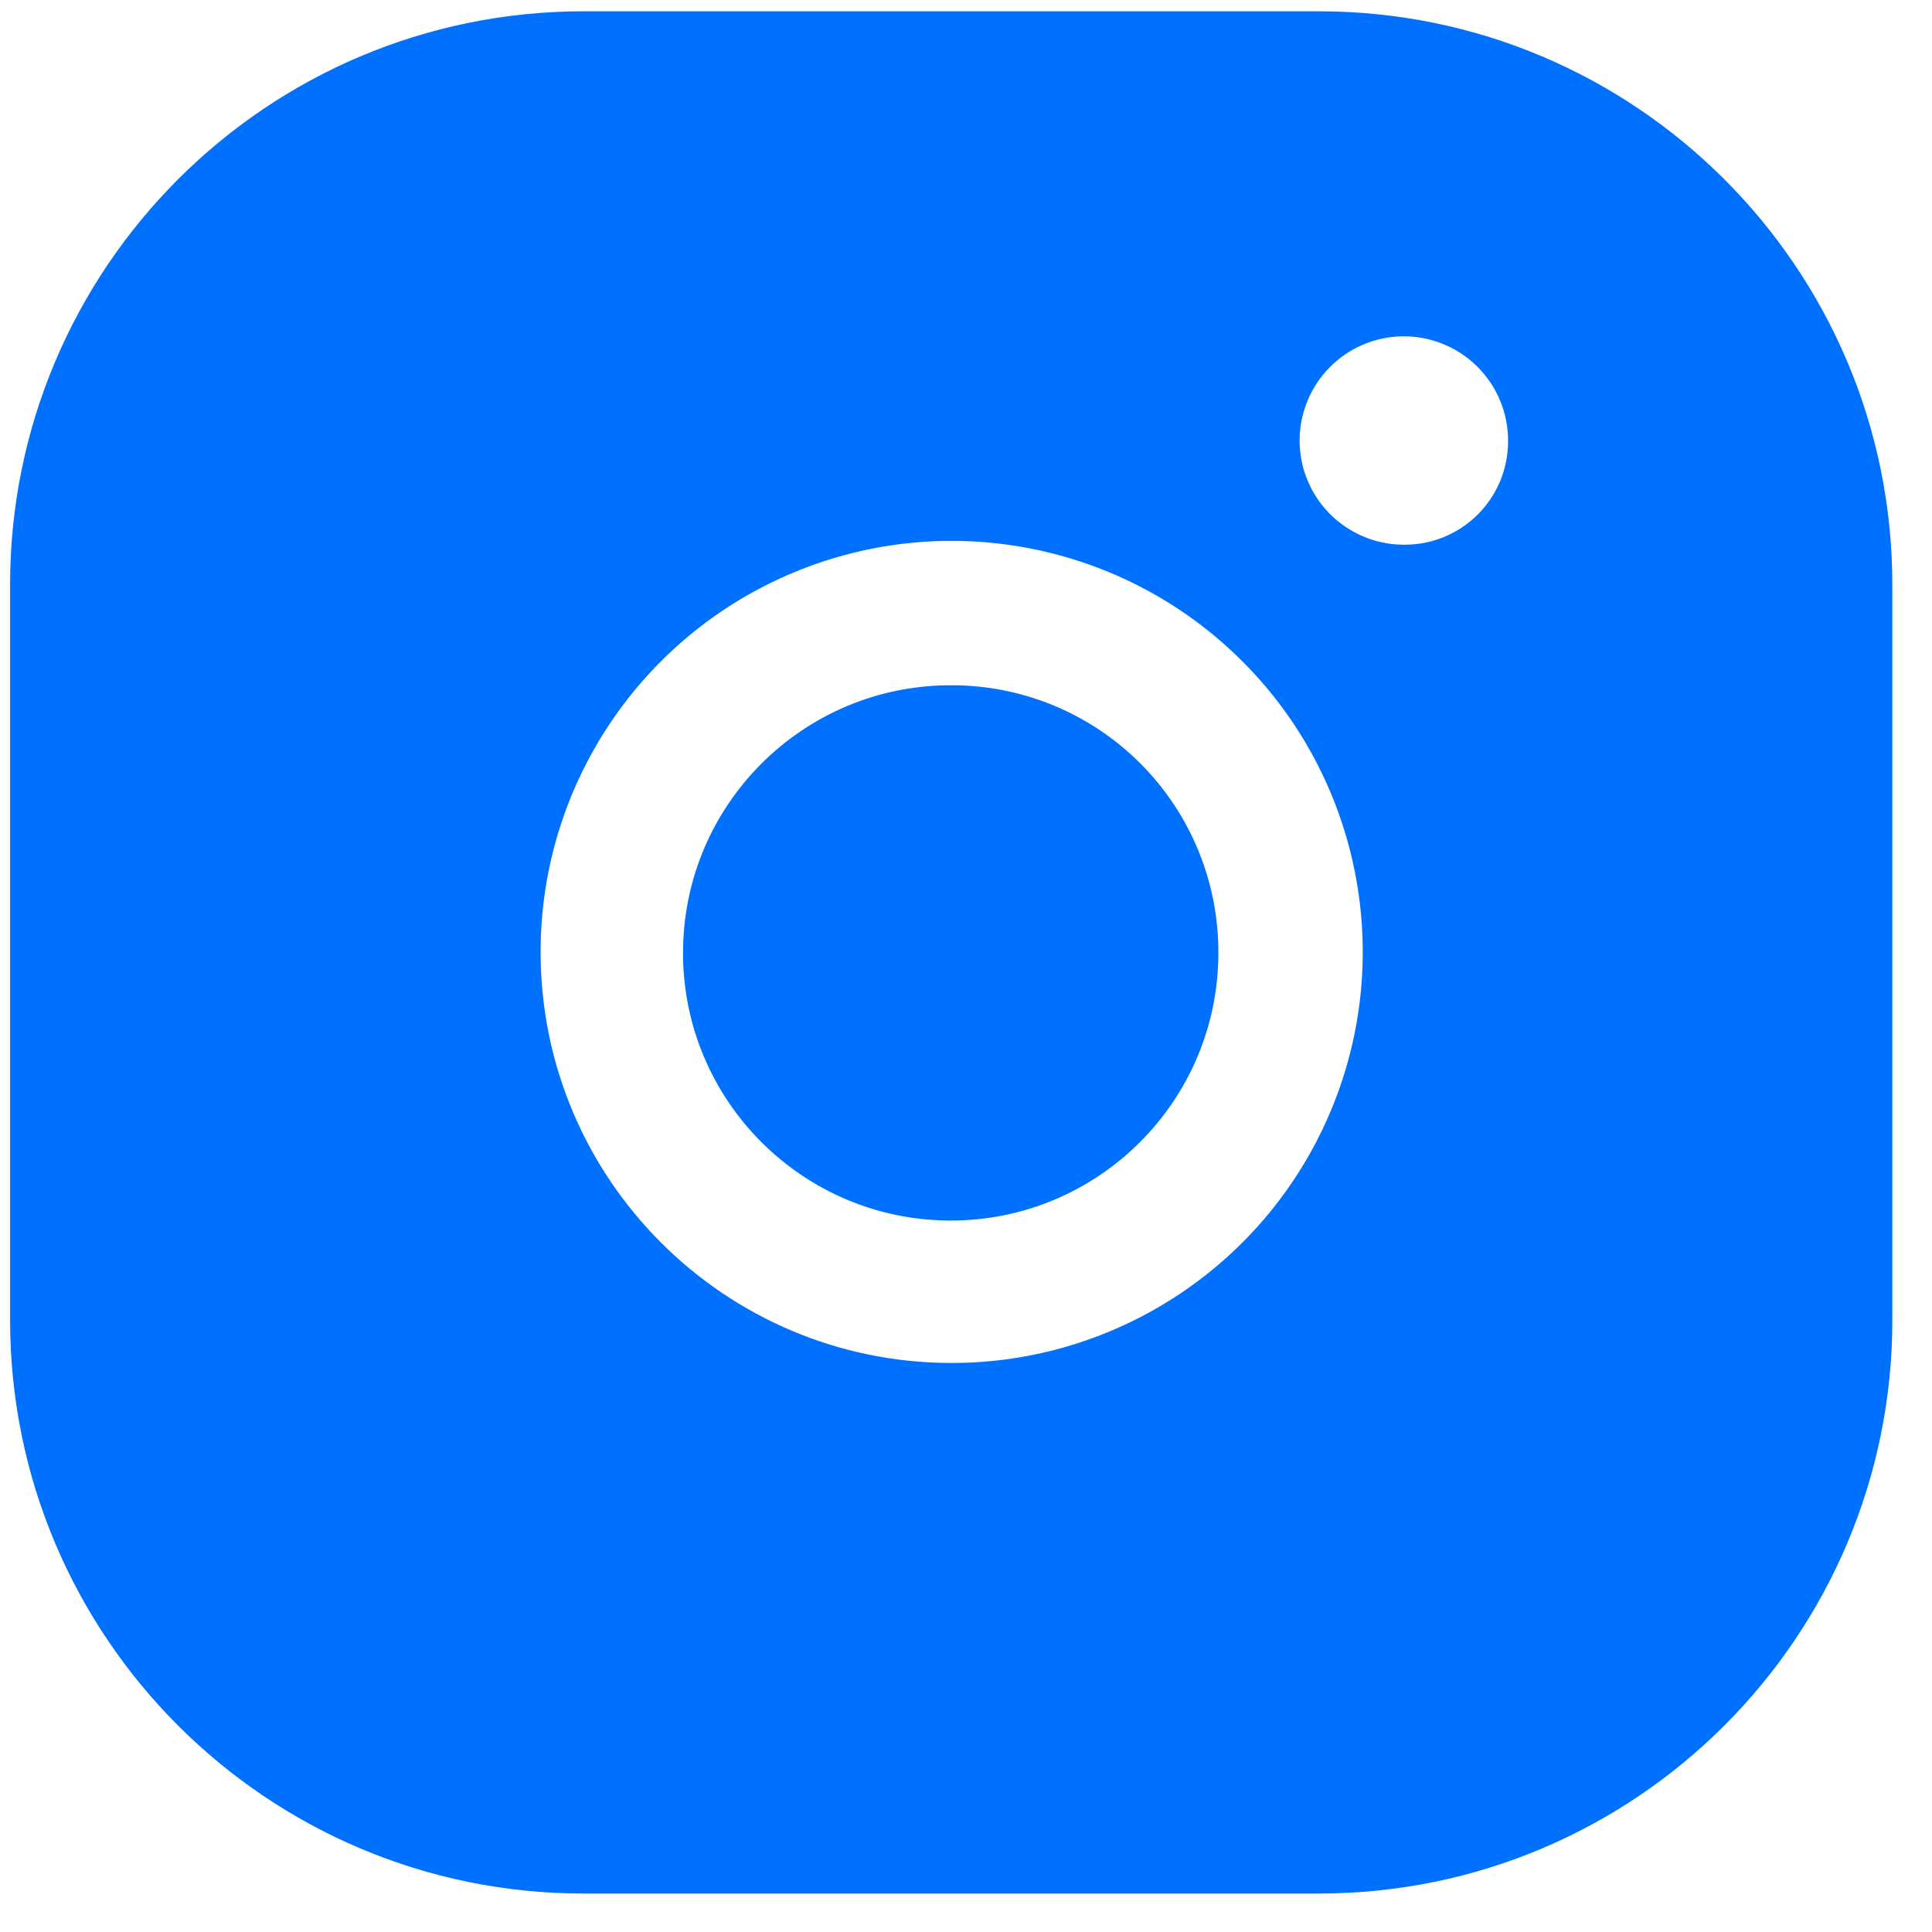 <svg width="32" height="32" viewBox="0 0 32 32" fill="none" xmlns="http://www.w3.org/2000/svg">
<path d="M15.747 11.35C13.298 11.35 11.313 13.334 11.313 15.783C11.313 18.231 13.298 20.216 15.747 20.216C18.195 20.216 20.18 18.231 20.18 15.783C20.184 14.606 19.719 13.476 18.886 12.643C18.054 11.811 16.924 11.345 15.747 11.35Z" fill="#0070FF"/>
<path fill-rule="evenodd" clip-rule="evenodd" d="M21.843 0.187H9.667C4.42 0.187 0.167 4.44 0.167 9.687V21.863C0.167 27.11 4.42 31.363 9.667 31.363H21.843C27.089 31.363 31.343 27.11 31.343 21.863V9.687C31.343 4.44 27.089 0.187 21.843 0.187ZM15.747 22.575C11.999 22.567 8.963 19.531 8.954 15.783C8.948 13.026 10.604 10.538 13.15 9.48C15.695 8.422 18.628 9.004 20.577 10.953C22.526 12.902 23.108 15.834 22.05 18.38C20.992 20.925 18.503 22.582 15.747 22.575ZM21.66 7.964C21.932 8.61 22.567 9.028 23.268 9.022C24.212 9.022 24.978 8.256 24.978 7.312C24.984 6.611 24.566 5.976 23.919 5.705C23.273 5.434 22.527 5.58 22.032 6.076C21.536 6.572 21.389 7.318 21.66 7.964Z" fill="#0070FF"/>
</svg>
